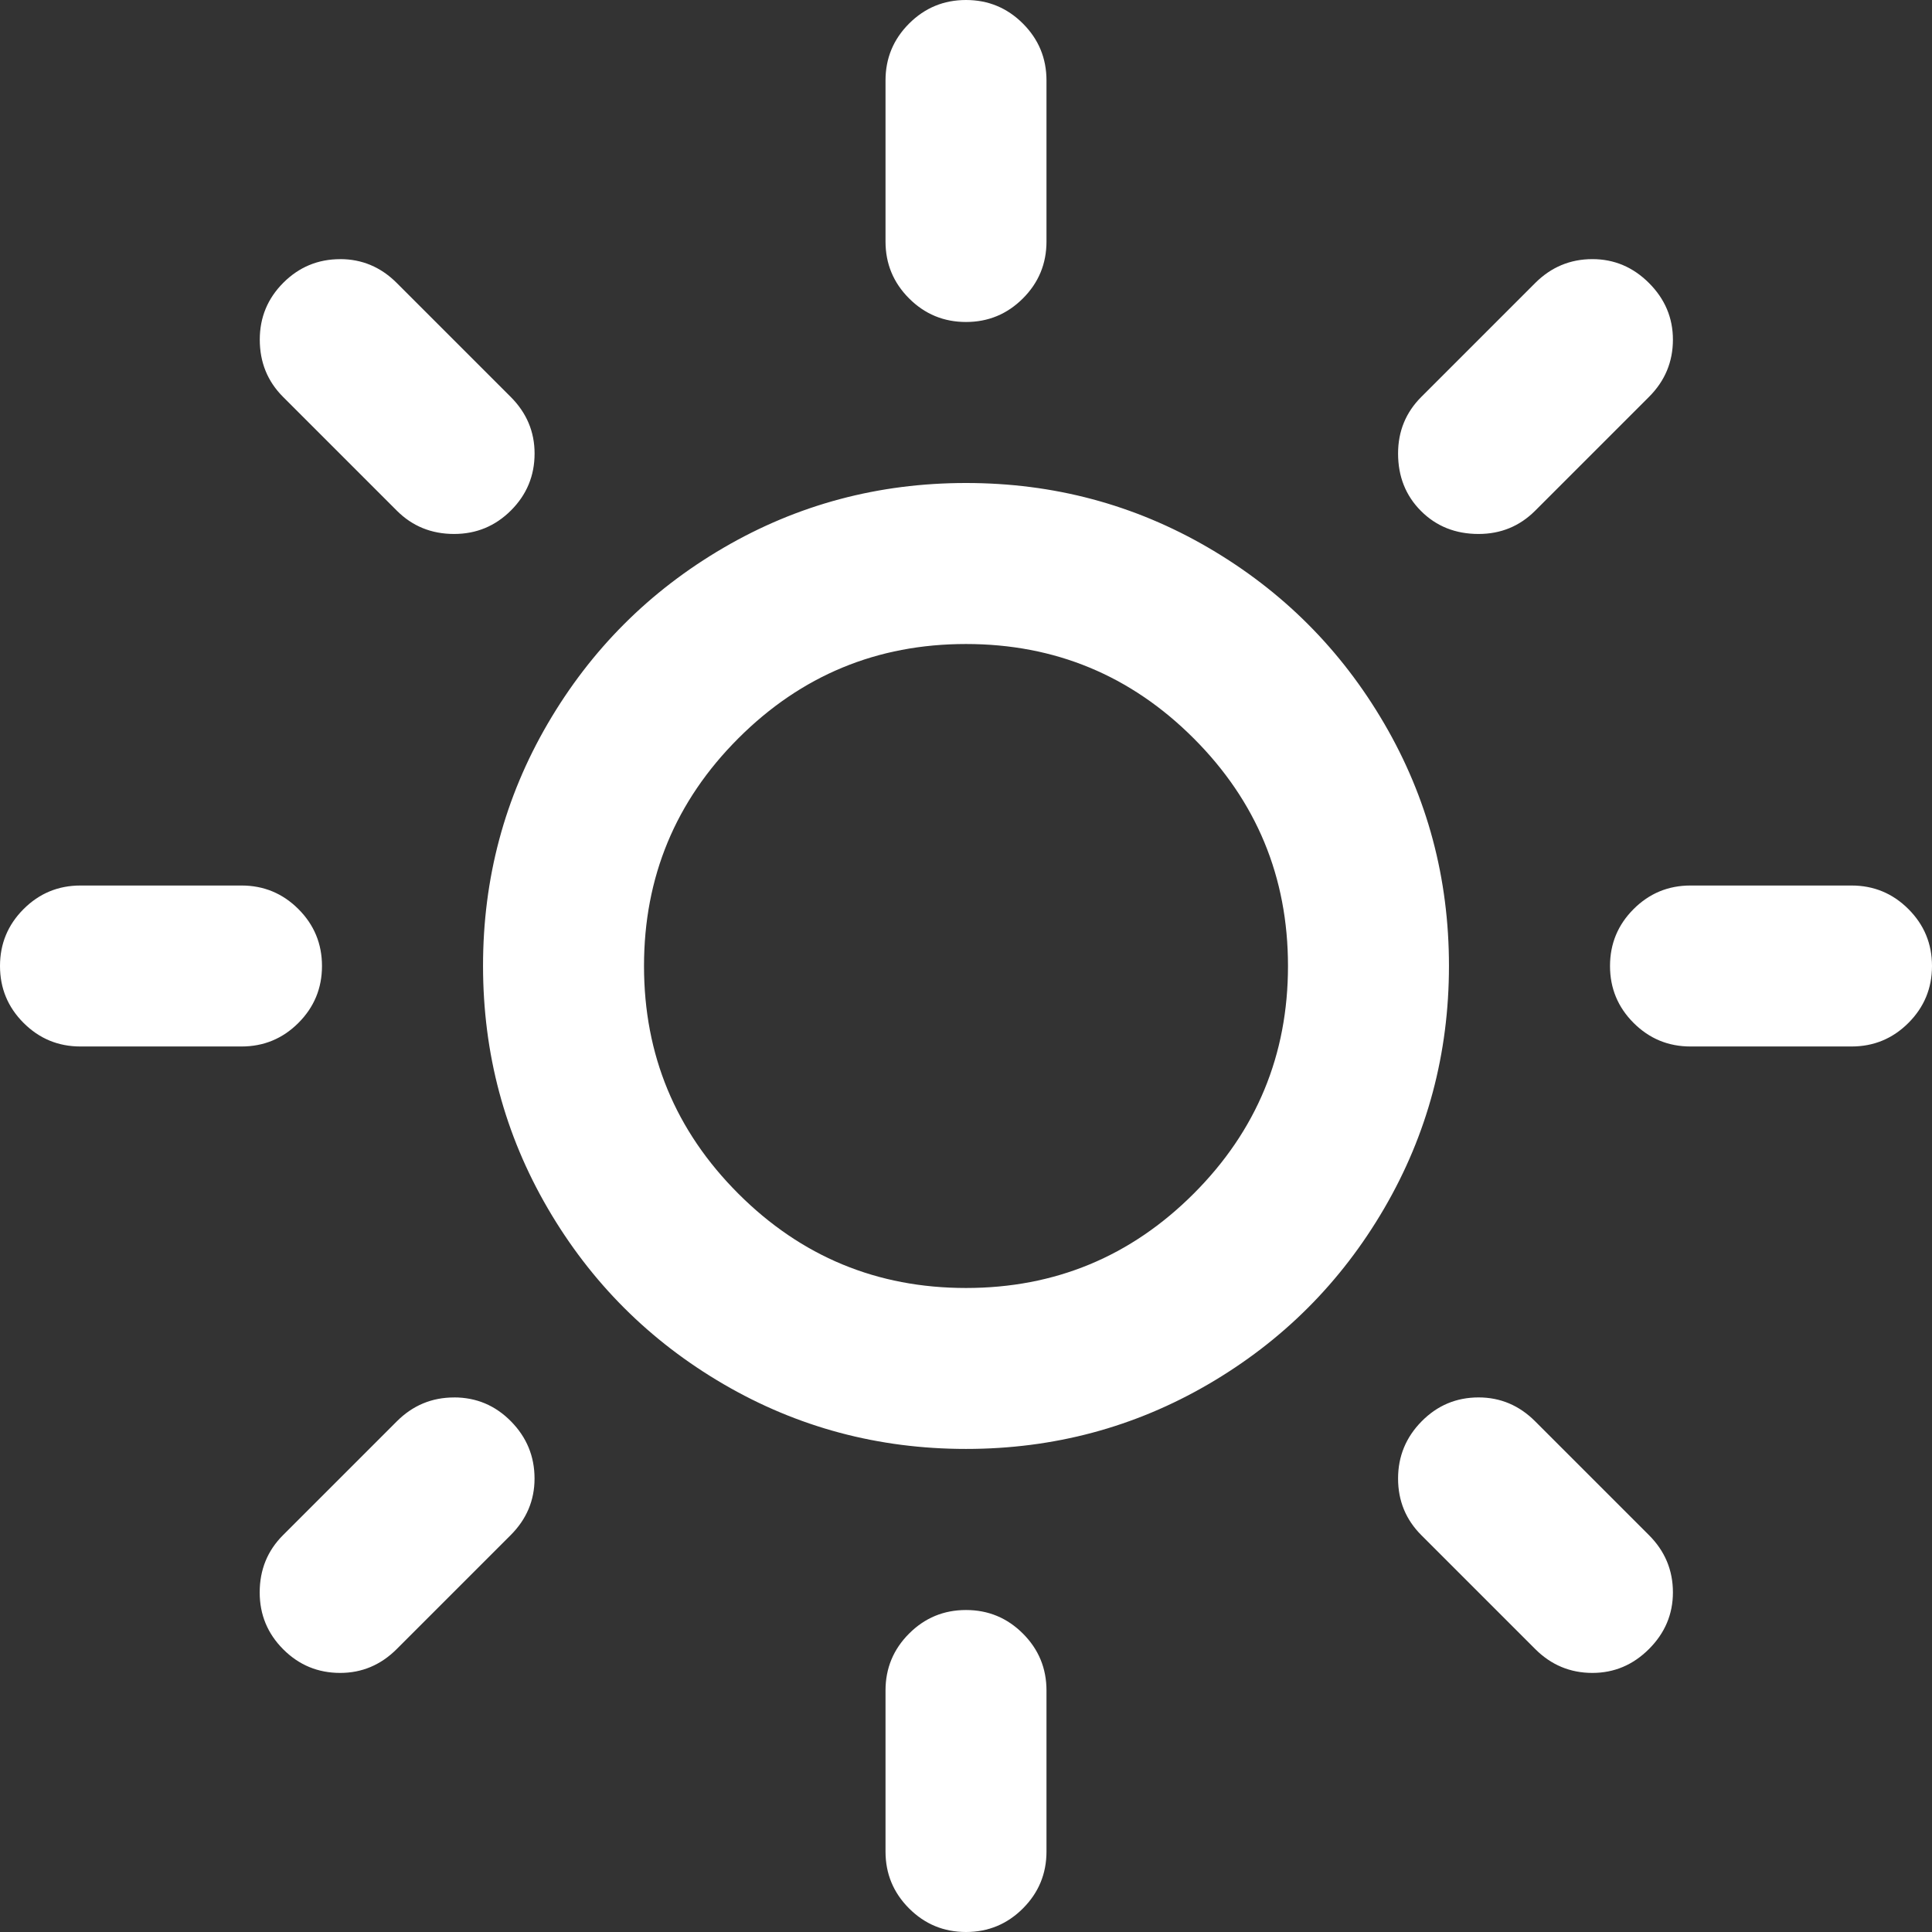 <?xml version="1.0" standalone="no"?><!DOCTYPE svg PUBLIC "-//W3C//DTD SVG 1.1//EN" "http://www.w3.org/Graphics/SVG/1.1/DTD/svg11.dtd"><svg class="icon" width="32px" height="32.00px" viewBox="0 0 1024 1024" version="1.1" xmlns="http://www.w3.org/2000/svg"><rect x="0" y="0" width="1024" height="1024" fill="#333333" stroke="none"/><path fill="#ffffff" d="M512 256q69.673 0 128.492 34.324t93.164 93.164 34.324 128.492-34.324 128.492-93.164 93.164-128.492 34.324-128.492-34.324-93.164-93.164-34.324-128.492 34.324-128.492 93.164-93.164 128.492-34.324zM240.66 740.659q17.674 0 30.167 12.677t12.493 30.331q0 17.326-12.677 30.003l-60.334 60.334q-12.677 12.677-30.003 12.677-17.674 0-30.167-12.493t-12.493-30.167q0-18.002 12.329-30.331l60.334-60.334q12.677-12.677 30.331-12.677zM512 853.34q17.674 0 30.167 12.493t12.493 30.167l0 85.34q0 17.674-12.493 30.167t-30.167 12.493-30.167-12.493-12.493-30.167l0-85.34q0-17.674 12.493-30.167t30.167-12.493zM42.66 469.34l85.34 0q17.674 0 30.167 12.493t12.493 30.167-12.493 30.167-30.167 12.493l-85.34 0q-17.674 0-30.167-12.493t-12.493-30.167 12.493-30.167 30.167-12.493zM512 341.34q-70.676 0-120.668 49.992t-49.992 120.668 49.992 120.668 120.668 49.992 120.668-49.992 49.992-120.668-49.992-120.668-120.668-49.992zM783.667 740.659q17.326 0 30.003 12.677l60.334 60.334q12.677 12.677 12.677 30.331 0 17.326-12.677 30.003t-30.003 12.677q-17.674 0-30.331-12.677l-60.334-60.334q-12.329-12.329-12.329-30.003t12.493-30.331 30.167-12.677zM180.326 137.339q17.326 0 30.003 12.677l60.334 60.334q12.677 12.677 12.677 30.003 0 17.674-12.493 30.167t-30.167 12.493q-18.002 0-30.331-12.329l-60.334-60.334q-12.329-12.329-12.329-30.331 0-17.674 12.493-30.167t30.167-12.493zM512 0q17.674 0 30.167 12.493t12.493 30.167l0 85.34q0 17.674-12.493 30.167t-30.167 12.493-30.167-12.493-12.493-30.167l0-85.34q0-17.674 12.493-30.167t30.167-12.493zM896 469.34l85.34 0q17.674 0 30.167 12.493t12.493 30.167-12.493 30.167-30.167 12.493l-85.34 0q-17.674 0-30.167-12.493t-12.493-30.167 12.493-30.167 30.167-12.493zM844.001 137.339q17.326 0 30.003 12.677t12.677 30.003q0 17.674-12.677 30.331l-60.334 60.334q-12.329 12.329-30.003 12.329-18.33 0-30.495-12.165t-12.165-30.495q0-17.674 12.329-30.003l60.334-60.334q12.677-12.677 30.331-12.677z" /></svg>